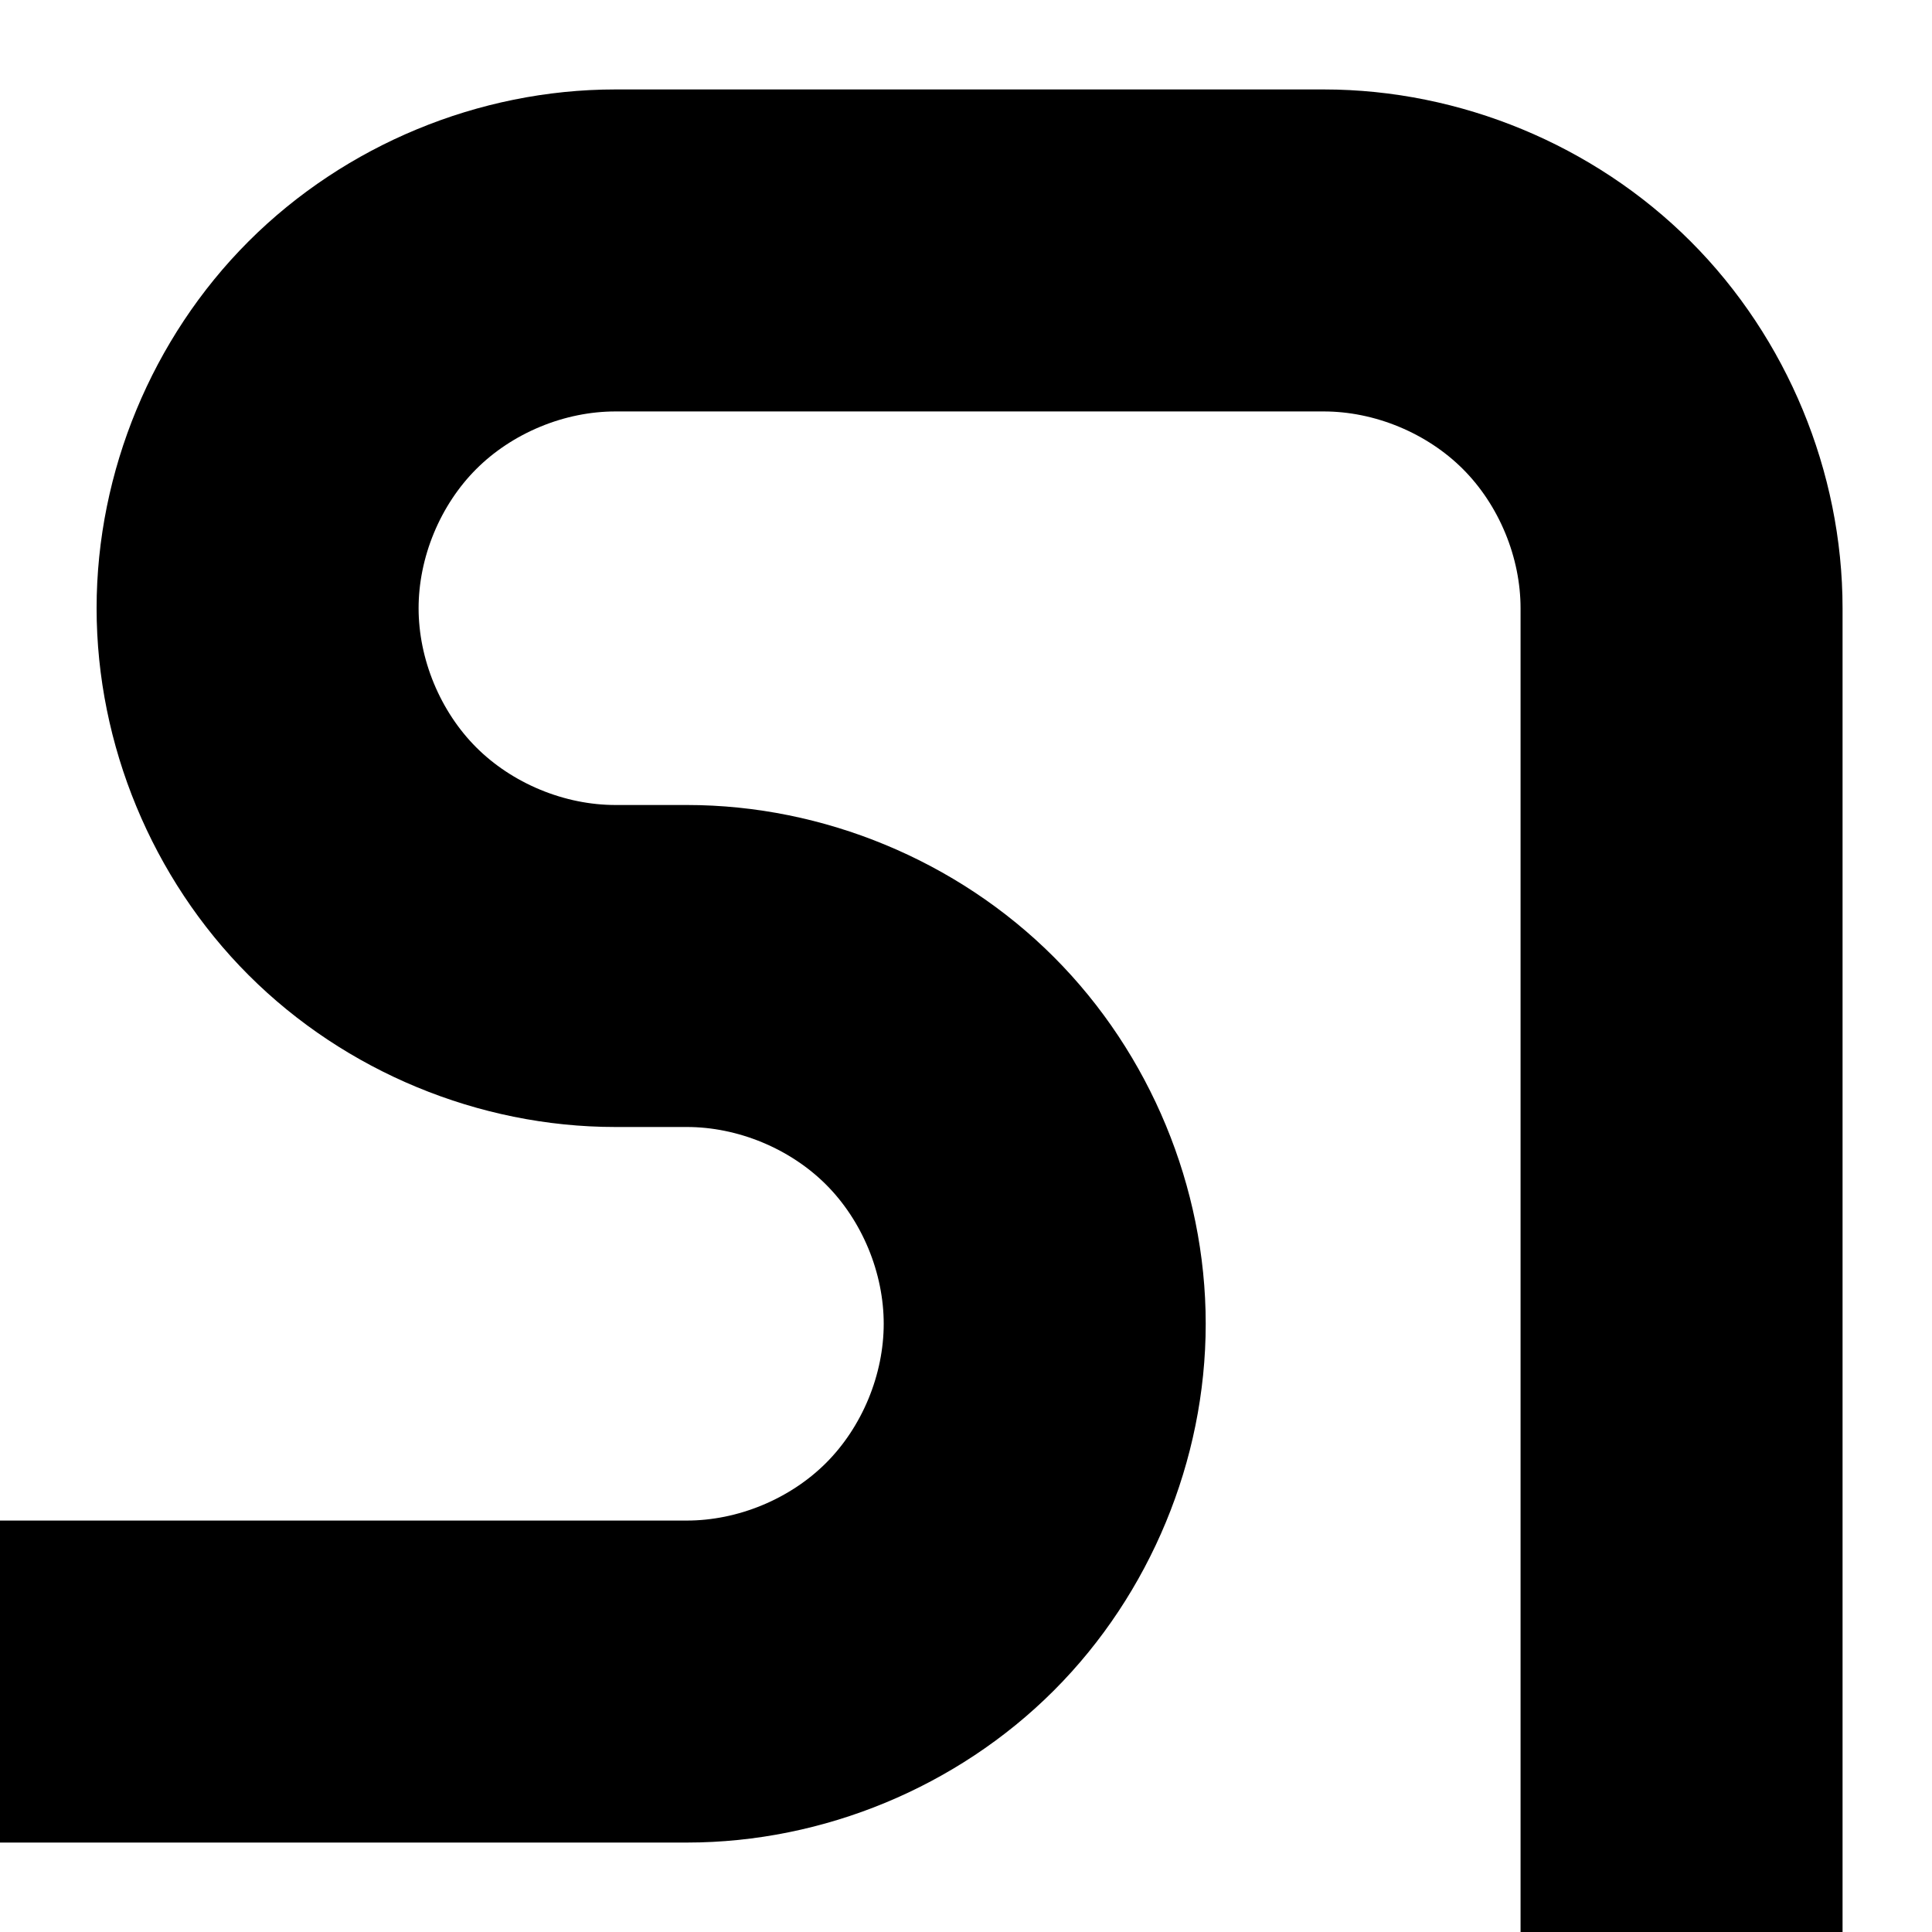 <svg xmlns="http://www.w3.org/2000/svg" viewBox="0 0 540 540">
   <path fill="none" stroke="currentColor" stroke-width="90" d="m 0,470 h 192 c 26.18,0 52.199,-10.777 70.711,-29.289 18.512,-18.512 29.289,-44.531 29.289,-70.711 0,-26.18 -10.777,-52.199 -29.289,-70.711 -18.512,-18.512 -44.531,-29.289 -70.711,-29.289 h -20 C 145.82,270 119.801,259.223 101.289,240.711 82.777,222.199 72,196.18 72,170 72,143.82 82.777,117.801 101.289,99.289 119.801,80.777 145.82,70 172,70 h 198 c 26.18,-1.44e-4 52.199,10.777 70.711,29.289 18.512,18.512 29.289,44.531 29.289,70.711 v 370" />
</svg>
